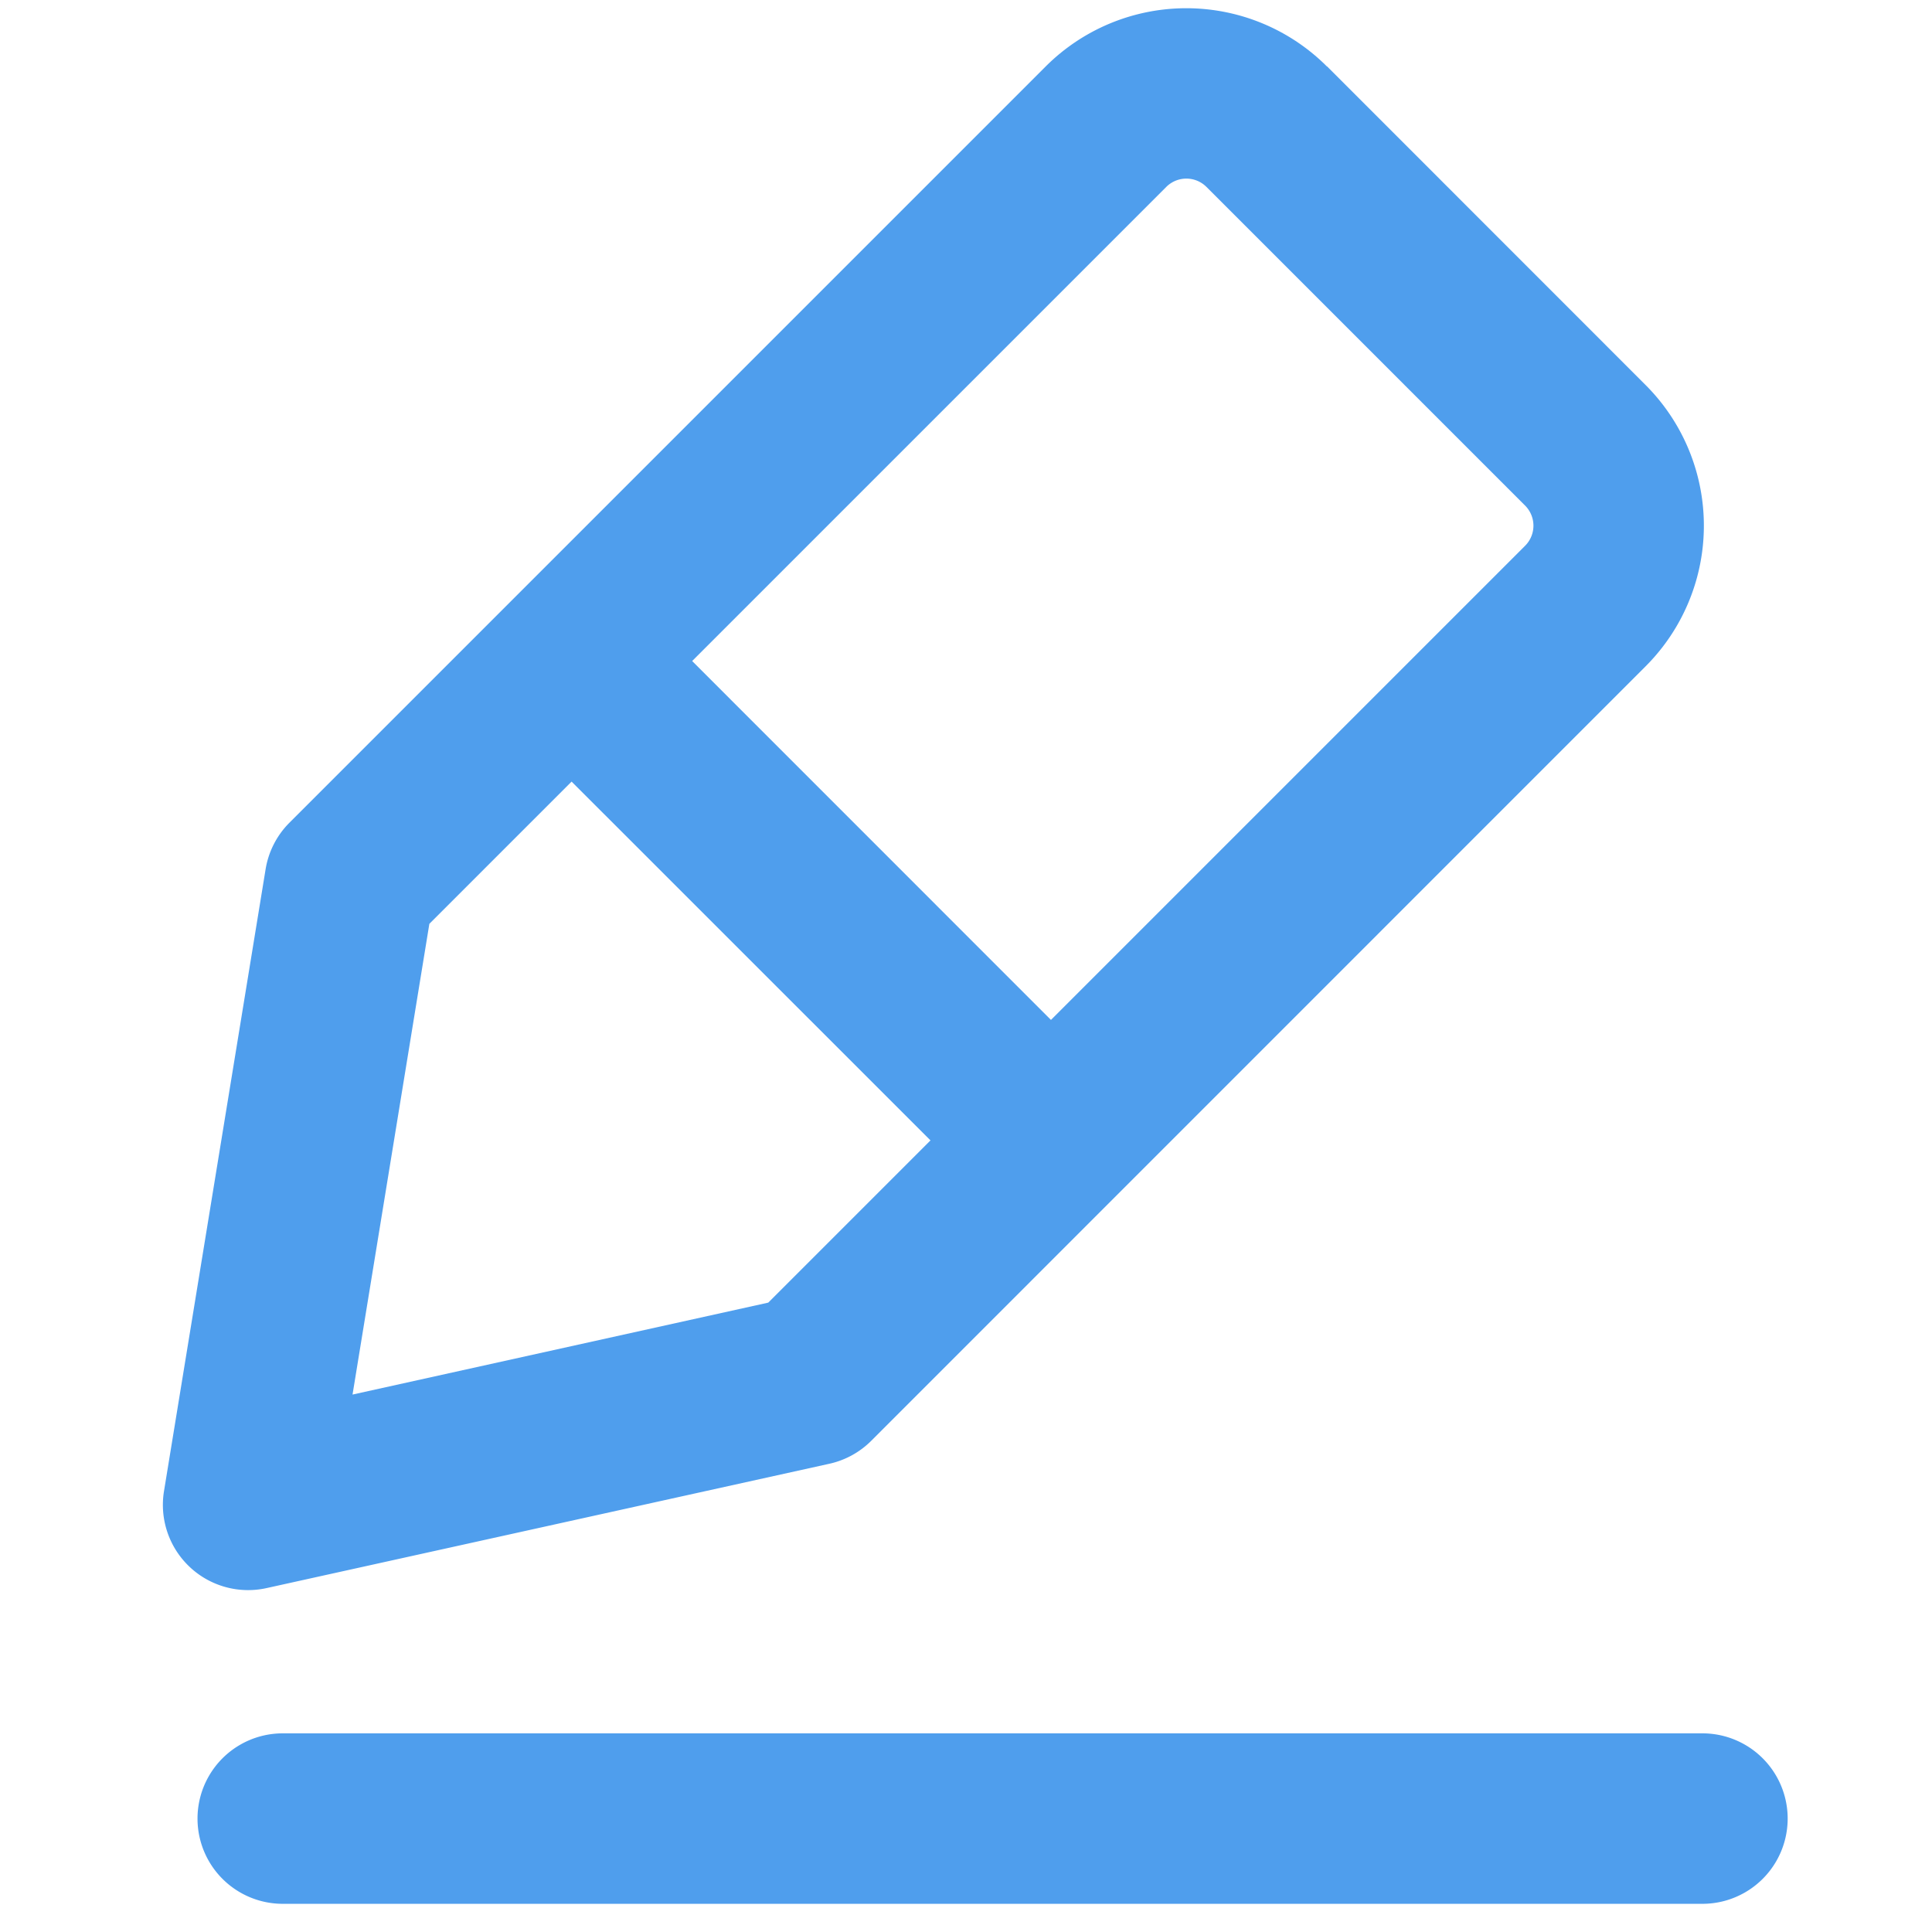 <?xml version="1.0" standalone="no"?><!DOCTYPE svg PUBLIC "-//W3C//DTD SVG 1.1//EN" "http://www.w3.org/Graphics/SVG/1.1/DTD/svg11.dtd"><svg t="1524659894286" class="icon" style="" viewBox="0 0 1024 1024" version="1.1" xmlns="http://www.w3.org/2000/svg" p-id="11804" xmlns:xlink="http://www.w3.org/1999/xlink" width="200" height="200"><defs><style type="text/css"></style></defs><path d="M808.358 289.25a15.059 15.059 0 0 0 0-21.263L639.458 99.087a15.059 15.059 0 0 0-21.323 0L227.569 489.653l-40.719 249.495 220.341-48.73 401.167-401.167zM703.368 35.177l168.84 168.9a105.412 105.412 0 0 1 0 149.082l-410.443 410.504a45.176 45.176 0 0 1-22.227 12.168l-298.285 65.897a45.176 45.176 0 0 1-54.332-51.381l53.85-329.608a45.176 45.176 0 0 1 12.649-24.696L554.225 35.238a105.412 105.412 0 0 1 149.082 0zM149.865 1009.062a45.176 45.176 0 0 1 0-90.353H902.325a45.176 45.176 0 0 1 0 90.353H149.986z" fill="#4F9EED" p-id="11805"></path><path d="M270.818 382.133l242.568 242.507 63.849-63.849-242.507-242.568z" fill="#4F9EED" p-id="11806"></path></svg>